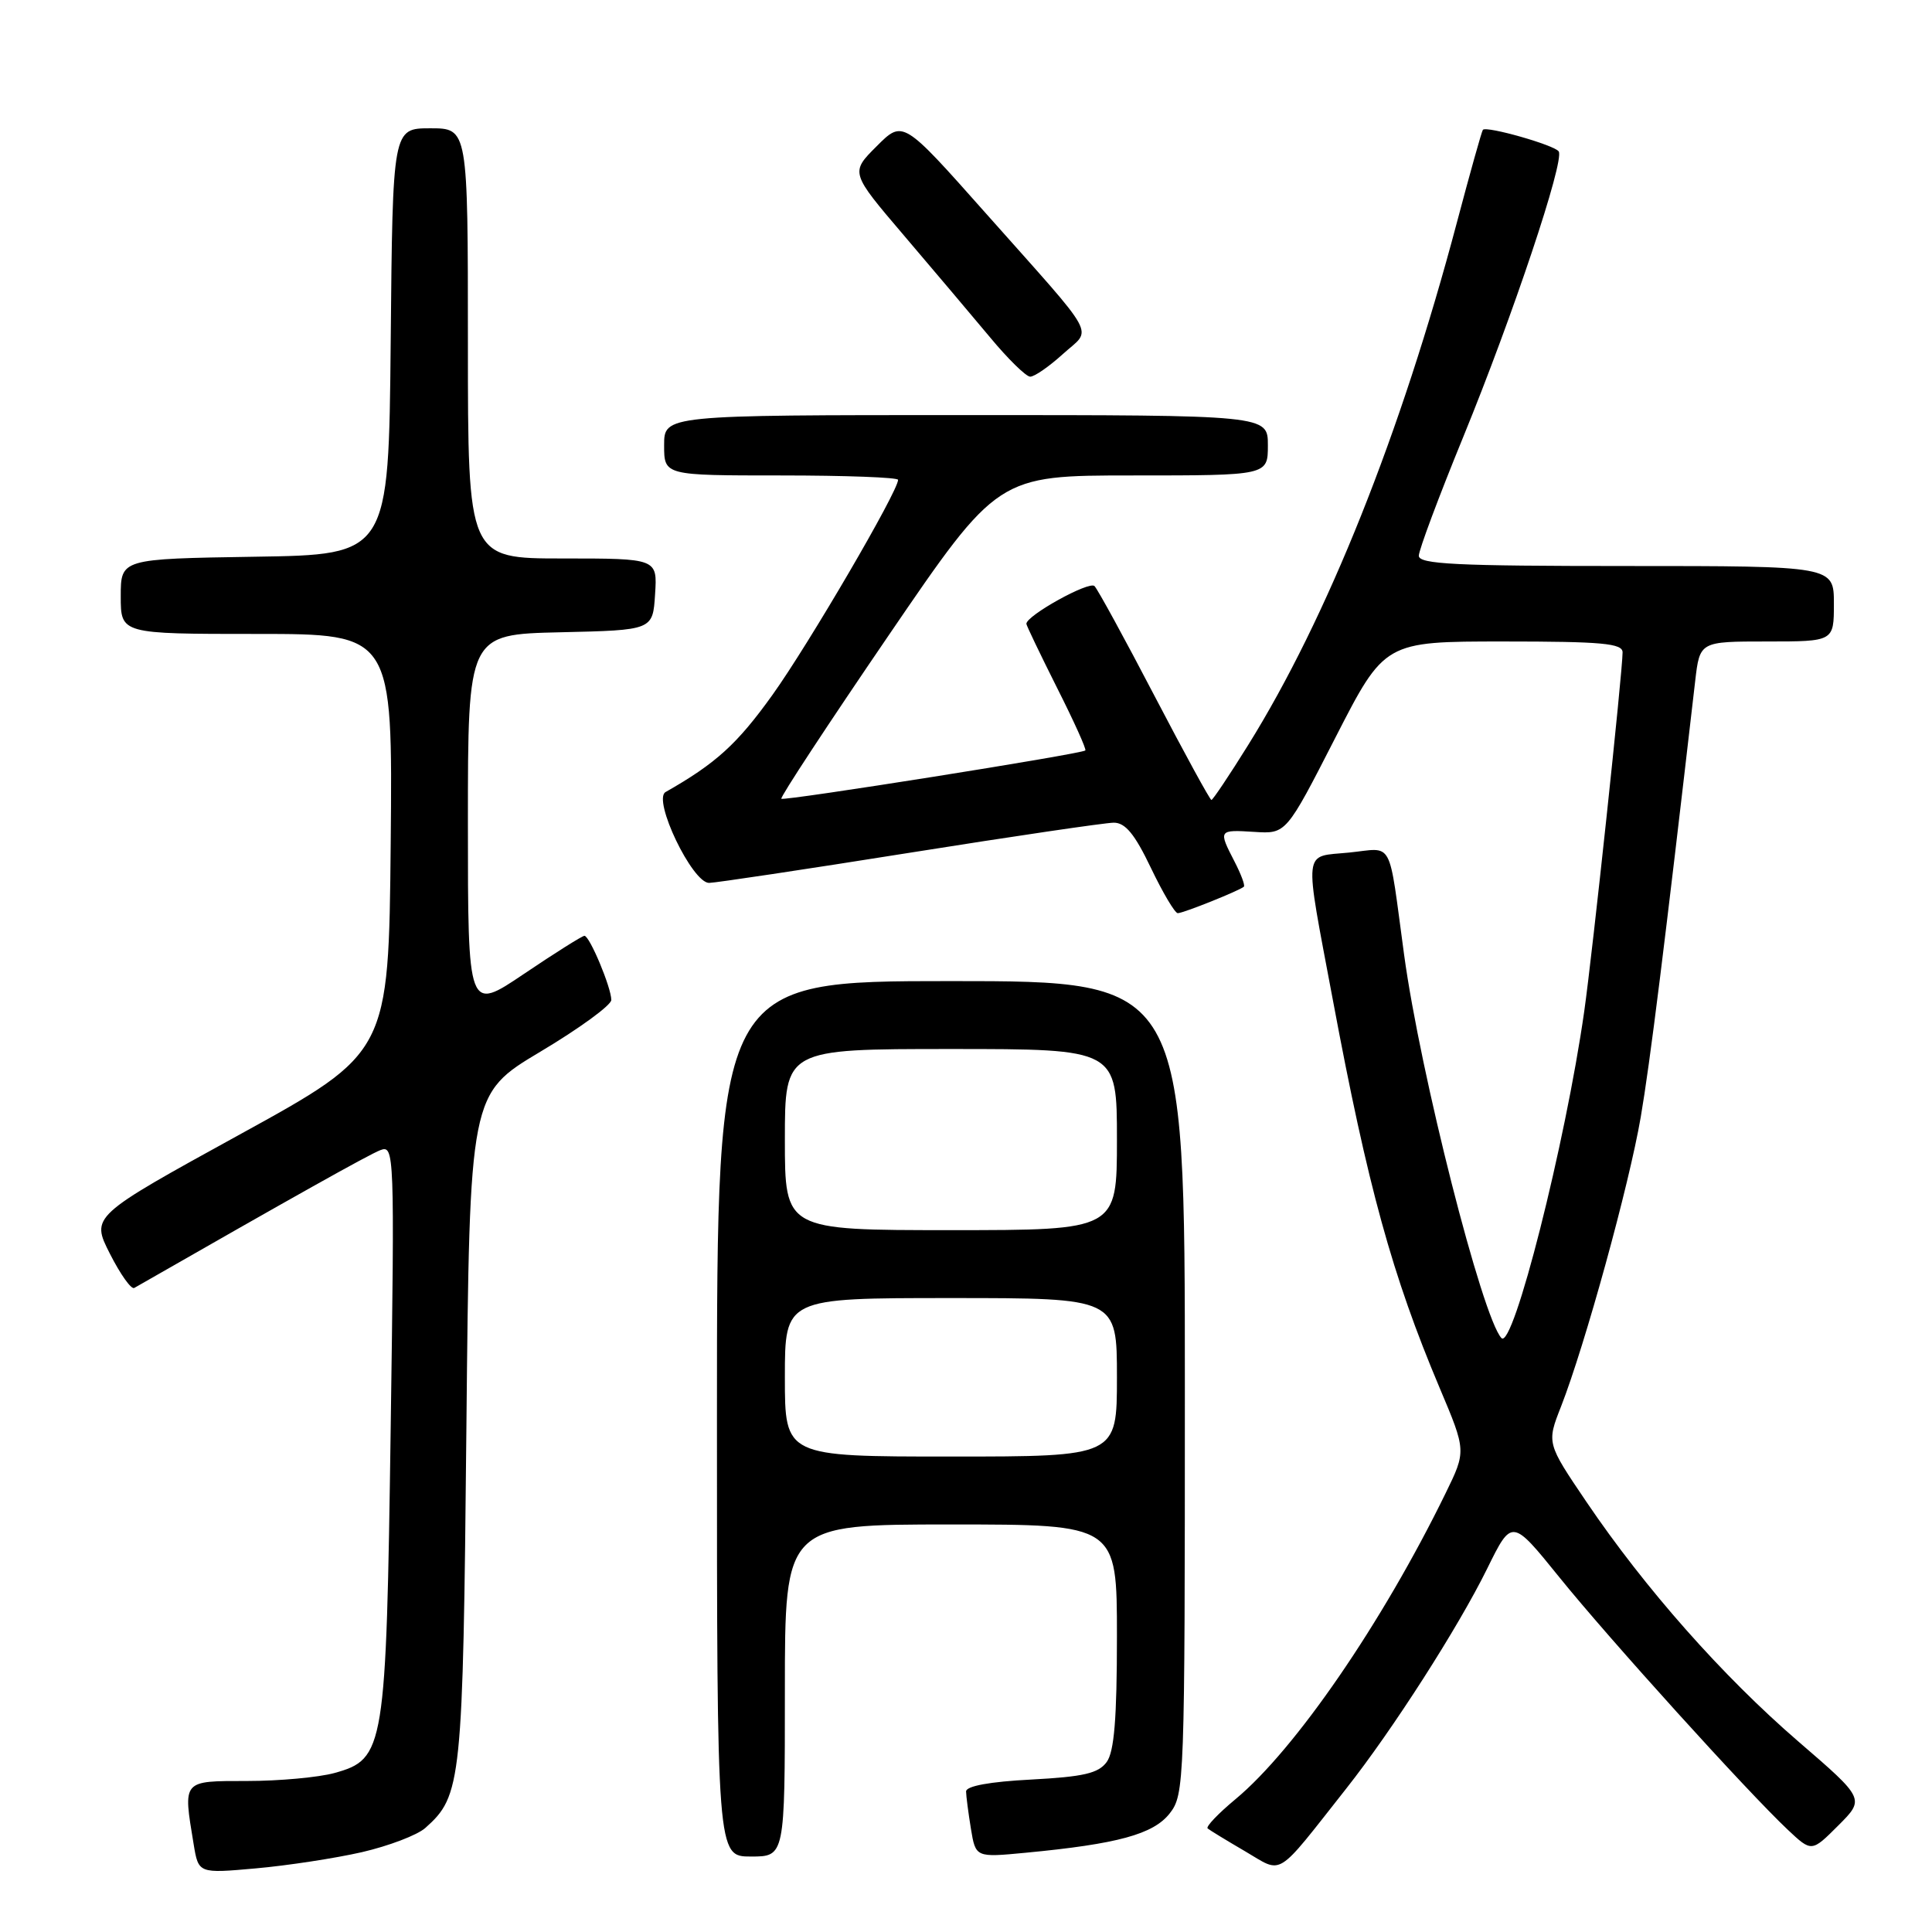 <?xml version="1.0" encoding="UTF-8" standalone="no"?>
<!DOCTYPE svg PUBLIC "-//W3C//DTD SVG 1.1//EN" "http://www.w3.org/Graphics/SVG/1.1/DTD/svg11.dtd" >
<svg xmlns="http://www.w3.org/2000/svg" xmlns:xlink="http://www.w3.org/1999/xlink" version="1.1" viewBox="0 0 256 256">
 <g >
 <path fill="currentColor"
d=" M 47.96 245.42 C 51.51 244.60 55.29 243.16 56.35 242.22 C 61.17 237.93 61.34 236.29 61.80 189.23 C 62.23 144.95 62.23 144.95 71.61 139.35 C 76.78 136.27 81.00 133.19 81.00 132.50 C 81.00 130.86 78.13 124.00 77.44 124.00 C 77.15 124.00 73.56 126.26 69.45 129.03 C 62.00 134.06 62.00 134.06 62.00 109.06 C 62.00 84.06 62.00 84.06 74.25 83.78 C 86.50 83.50 86.50 83.50 86.80 78.75 C 87.11 74.00 87.11 74.00 74.55 74.00 C 62.00 74.00 62.00 74.00 62.00 45.50 C 62.00 17.00 62.00 17.00 57.02 17.00 C 52.03 17.00 52.03 17.00 51.77 45.25 C 51.50 73.50 51.50 73.50 33.75 73.77 C 16.00 74.05 16.00 74.05 16.00 79.02 C 16.00 84.00 16.00 84.00 34.02 84.00 C 52.03 84.00 52.03 84.00 51.77 111.74 C 51.50 139.48 51.50 139.48 31.78 150.32 C 12.05 161.17 12.05 161.17 14.56 166.12 C 15.94 168.84 17.39 170.89 17.79 170.66 C 38.71 158.68 48.88 152.98 50.40 152.40 C 52.25 151.69 52.29 152.63 51.77 189.09 C 51.17 231.87 50.97 233.08 44.33 234.93 C 42.22 235.51 37.01 235.99 32.75 235.99 C 24.08 236.00 24.25 235.81 25.66 244.37 C 26.30 248.25 26.30 248.25 33.90 247.57 C 38.08 247.20 44.41 246.23 47.96 245.42 Z  M 178.38 237.00 C 184.53 229.21 193.22 215.65 197.06 207.85 C 200.33 201.21 200.33 201.21 206.61 208.98 C 213.21 217.16 231.55 237.43 236.90 242.46 C 240.05 245.42 240.05 245.42 243.58 241.89 C 247.11 238.36 247.11 238.36 238.26 230.73 C 228.24 222.08 217.98 210.48 210.22 199.02 C 204.94 191.22 204.94 191.22 206.85 186.36 C 210.02 178.24 215.87 157.02 217.41 148.00 C 218.63 140.89 220.55 125.48 224.62 90.25 C 225.23 85.00 225.23 85.00 234.12 85.00 C 243.00 85.00 243.00 85.00 243.00 80.00 C 243.00 75.00 243.00 75.00 215.50 75.00 C 192.94 75.00 188.00 74.76 188.00 73.64 C 188.00 72.89 190.65 65.80 193.89 57.89 C 200.46 41.84 207.32 21.33 206.54 20.07 C 206.03 19.24 196.98 16.66 196.49 17.20 C 196.34 17.37 194.79 22.90 193.04 29.50 C 185.63 57.45 175.85 81.93 165.37 98.75 C 162.89 102.74 160.70 106.00 160.52 106.00 C 160.33 106.00 156.95 99.81 153.00 92.25 C 149.06 84.69 145.47 78.12 145.03 77.66 C 144.34 76.94 136.00 81.56 136.00 82.66 C 136.00 82.87 137.83 86.68 140.06 91.13 C 142.30 95.57 143.99 99.31 143.81 99.44 C 143.18 99.93 103.84 106.17 103.53 105.84 C 103.35 105.65 109.73 95.94 117.71 84.25 C 132.21 63.00 132.21 63.00 150.11 63.00 C 168.00 63.00 168.00 63.00 168.00 59.00 C 168.00 55.00 168.00 55.00 128.00 55.00 C 88.00 55.00 88.00 55.00 88.00 59.00 C 88.00 63.00 88.00 63.00 103.50 63.00 C 112.03 63.00 119.00 63.26 119.00 63.58 C 119.00 65.10 107.16 85.37 102.36 92.07 C 97.68 98.60 94.88 101.15 88.19 104.95 C 86.43 105.95 91.73 117.00 93.96 116.99 C 94.81 116.98 106.75 115.19 120.50 113.00 C 134.25 110.81 146.43 109.02 147.57 109.01 C 149.11 109.00 150.36 110.52 152.50 115.00 C 154.08 118.30 155.68 121.00 156.06 121.00 C 156.80 121.00 164.27 118.00 164.82 117.49 C 165.00 117.32 164.44 115.82 163.57 114.14 C 161.42 109.97 161.45 109.93 166.21 110.23 C 170.42 110.50 170.42 110.50 176.94 97.75 C 183.47 85.00 183.47 85.00 199.23 85.00 C 212.31 85.00 215.00 85.25 215.00 86.44 C 215.00 89.00 211.02 126.26 209.92 134.00 C 207.43 151.52 200.48 178.93 198.95 177.30 C 196.41 174.59 188.19 142.25 186.05 126.50 C 183.92 110.84 184.74 112.37 178.75 112.97 C 172.59 113.59 172.76 111.96 176.61 132.50 C 181.25 157.31 184.48 169.01 190.75 183.88 C 194.29 192.26 194.29 192.26 191.54 197.88 C 183.17 215.02 171.63 231.82 163.71 238.40 C 161.41 240.31 159.75 242.05 160.02 242.28 C 160.28 242.50 162.52 243.87 164.99 245.31 C 170.08 248.29 168.88 249.04 178.38 237.00 Z  M 104.00 224.00 C 104.00 202.00 104.00 202.00 126.00 202.00 C 148.00 202.00 148.00 202.00 148.00 216.81 C 148.00 227.73 147.64 232.11 146.64 233.48 C 145.54 234.98 143.57 235.43 136.64 235.80 C 131.17 236.08 128.00 236.66 128.01 237.38 C 128.02 237.99 128.31 240.22 128.65 242.31 C 129.28 246.13 129.28 246.13 135.89 245.50 C 148.09 244.34 152.81 243.05 154.98 240.30 C 156.95 237.79 157.00 236.39 157.00 183.87 C 157.00 130.00 157.00 130.00 126.00 130.00 C 95.00 130.00 95.00 130.00 95.00 188.00 C 95.00 246.00 95.00 246.00 99.50 246.00 C 104.00 246.00 104.00 246.00 104.00 224.00 Z  M 140.83 46.92 C 144.73 43.37 145.83 45.38 130.57 28.20 C 119.64 15.89 119.64 15.89 116.16 19.38 C 112.67 22.86 112.67 22.86 119.76 31.18 C 123.66 35.76 128.80 41.84 131.18 44.69 C 133.55 47.55 135.95 49.90 136.50 49.91 C 137.05 49.93 139.00 48.58 140.83 46.92 Z  M 104.00 182.50 C 104.00 172.00 104.00 172.00 126.00 172.00 C 148.00 172.00 148.00 172.00 148.00 182.50 C 148.00 193.00 148.00 193.00 126.00 193.00 C 104.00 193.00 104.00 193.00 104.00 182.50 Z  M 104.00 151.00 C 104.00 139.00 104.00 139.00 126.00 139.00 C 148.00 139.00 148.00 139.00 148.00 151.00 C 148.00 163.00 148.00 163.00 126.00 163.00 C 104.00 163.00 104.00 163.00 104.00 151.00 Z "/>
</g>
</svg>